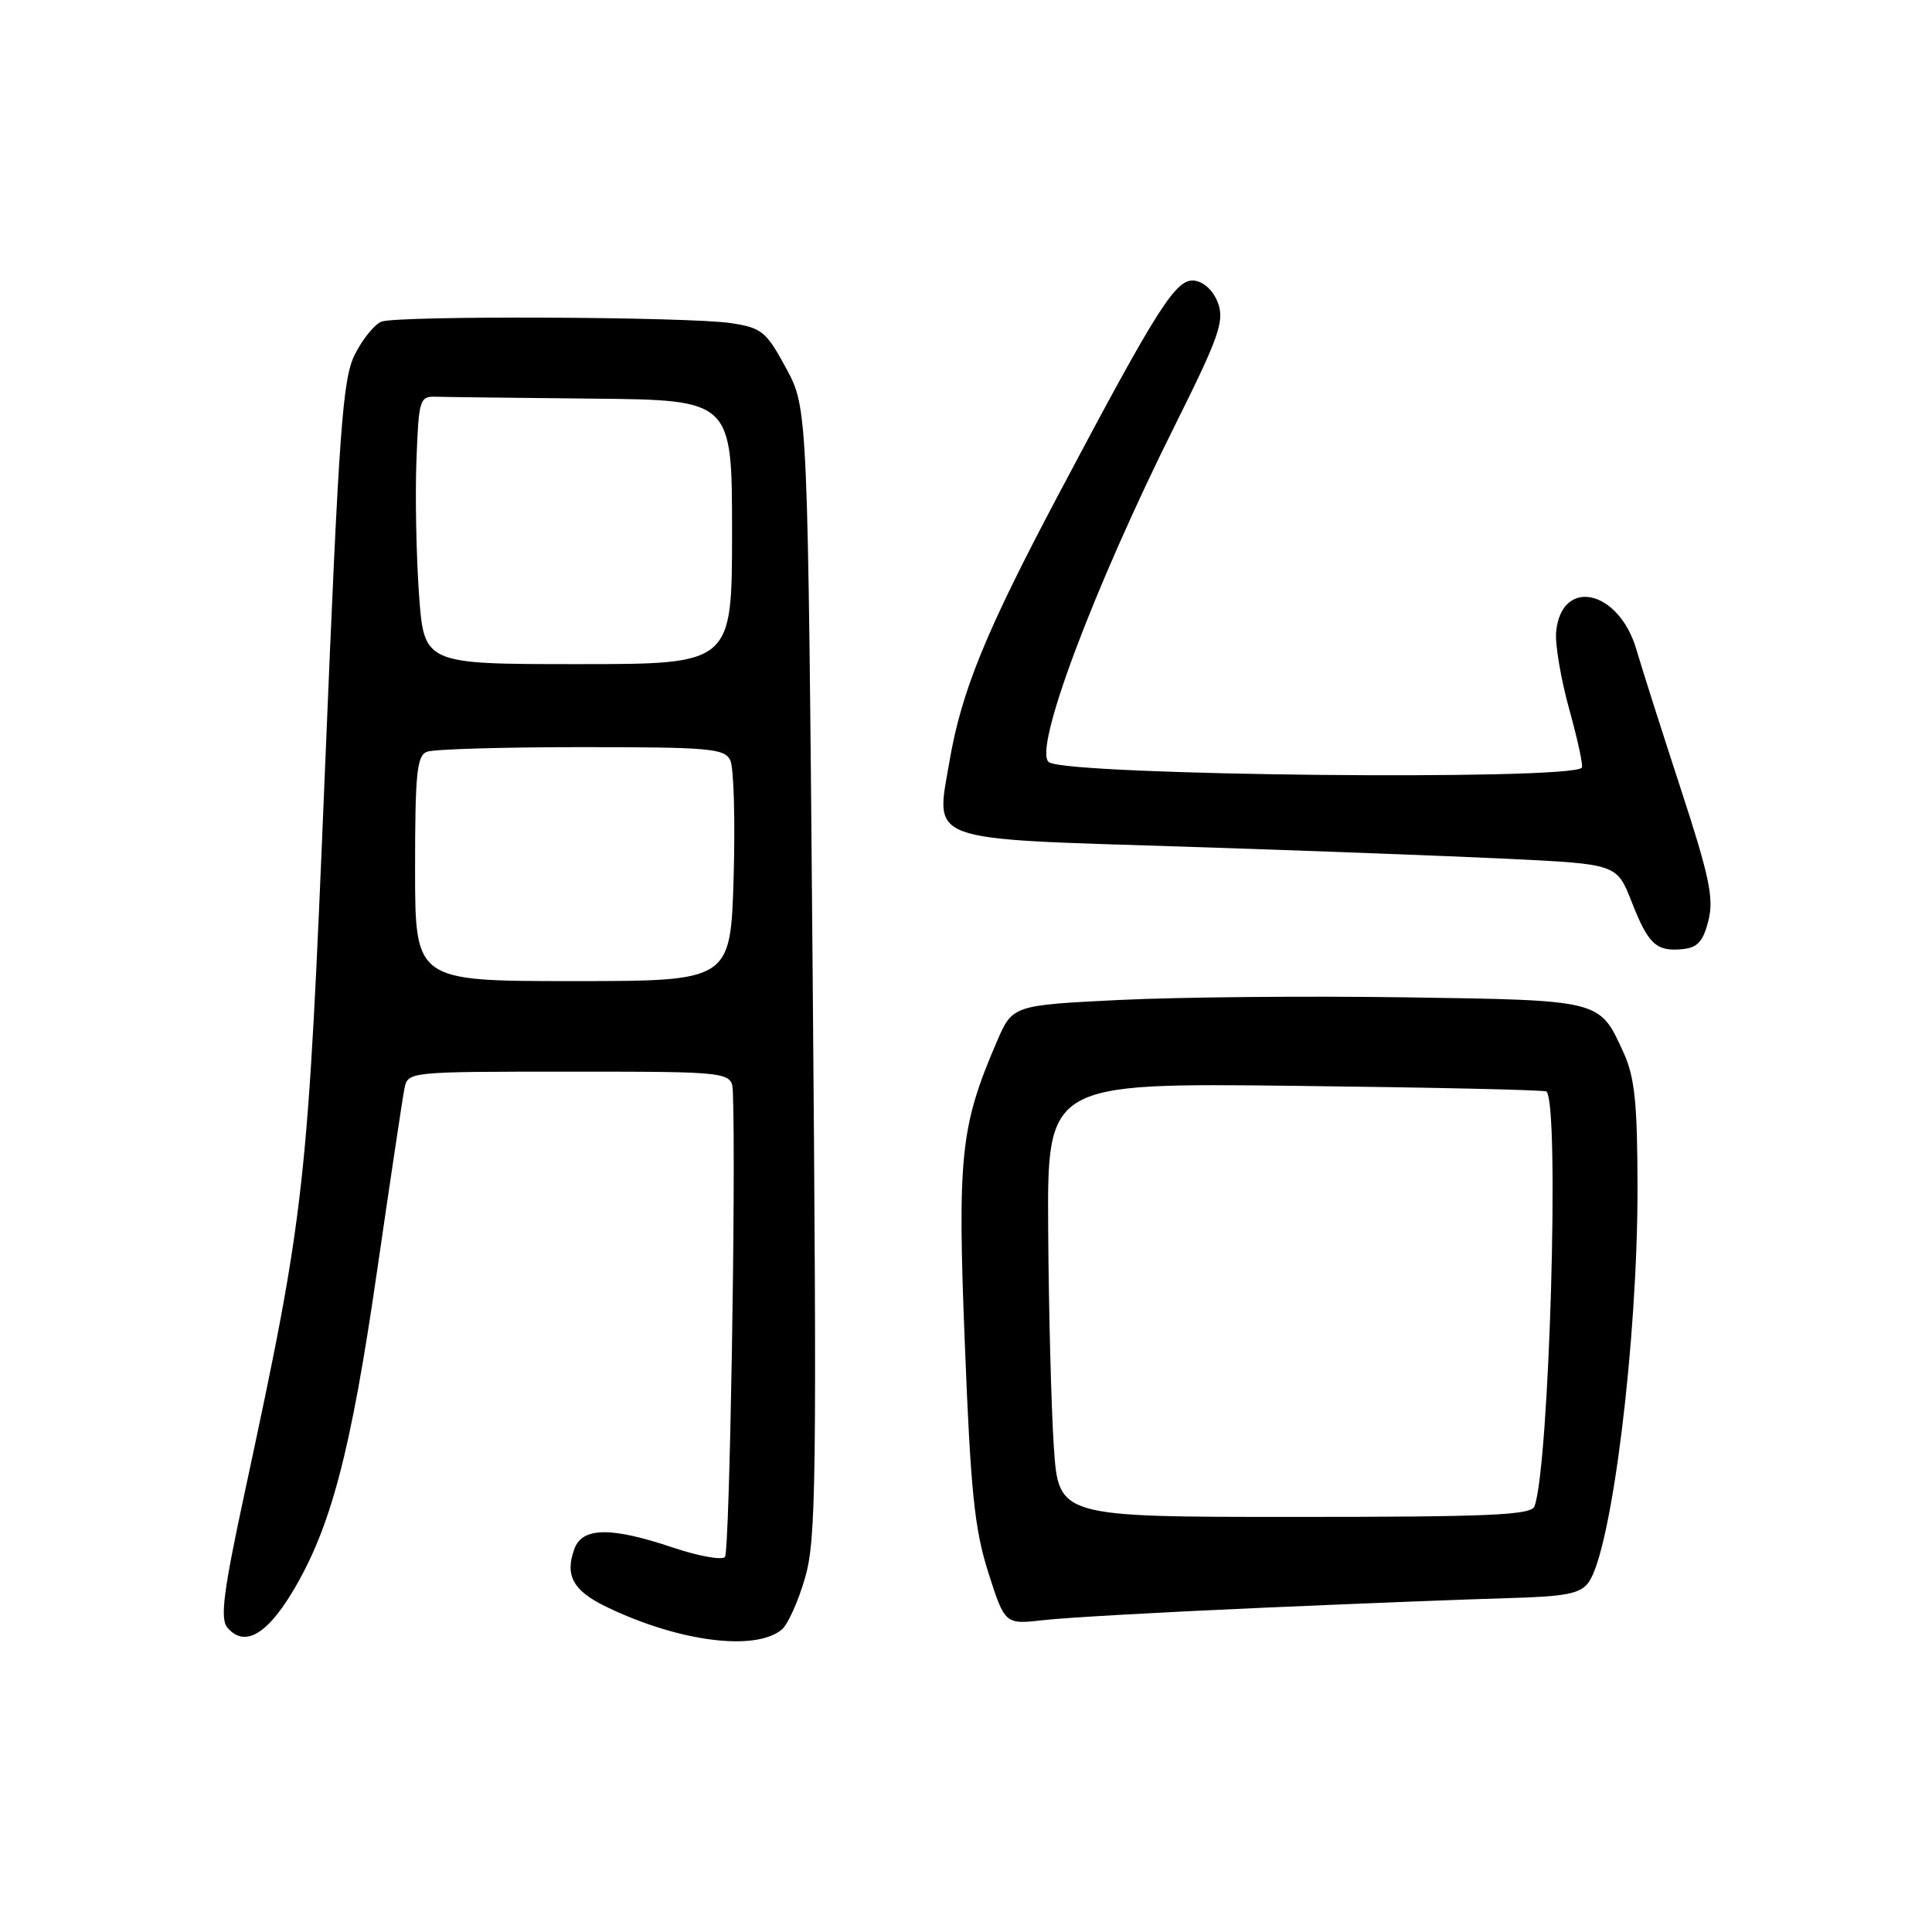 <?xml version="1.0" encoding="UTF-8" standalone="no"?>
<!DOCTYPE svg PUBLIC "-//W3C//DTD SVG 1.1//EN" "http://www.w3.org/Graphics/SVG/1.1/DTD/svg11.dtd" >
<svg xmlns="http://www.w3.org/2000/svg" xmlns:xlink="http://www.w3.org/1999/xlink" version="1.1" viewBox="0 0 256 256">
 <g >
 <path fill="currentColor"
d=" M 103.60 215.92 C 104.38 215.27 105.76 212.21 106.66 209.12 C 108.15 204.04 108.25 196.33 107.68 128.82 C 107.04 54.13 107.04 54.13 104.18 48.82 C 101.53 43.92 100.96 43.45 96.90 42.82 C 91.29 41.96 52.70 41.80 50.54 42.62 C 49.65 42.97 48.07 44.89 47.05 46.91 C 45.39 50.15 44.94 56.38 43.06 102.03 C 40.76 157.76 40.48 160.26 32.41 197.84 C 29.61 210.84 29.15 214.47 30.11 215.64 C 32.32 218.29 35.26 216.71 38.71 211.00 C 43.82 202.54 46.48 192.47 49.95 168.50 C 51.71 156.40 53.34 145.49 53.59 144.25 C 54.04 142.00 54.04 142.00 75.52 142.00 C 97.00 142.00 97.00 142.00 97.11 144.75 C 97.53 155.68 96.68 205.66 96.06 206.31 C 95.63 206.75 92.53 206.19 89.17 205.06 C 81.00 202.31 77.18 202.35 76.12 205.21 C 74.81 208.75 75.93 210.79 80.36 212.92 C 89.92 217.54 100.07 218.85 103.60 215.92 Z  M 167.00 213.05 C 179.93 212.48 194.70 211.90 199.83 211.76 C 207.50 211.55 209.40 211.18 210.49 209.68 C 213.56 205.48 217.01 177.62 216.98 157.29 C 216.96 146.12 216.61 142.74 215.14 139.50 C 211.92 132.44 212.32 132.54 186.10 132.15 C 173.12 131.96 156.12 132.12 148.33 132.50 C 134.16 133.20 134.16 133.20 132.07 138.06 C 127.26 149.24 126.85 153.11 127.85 178.18 C 128.62 197.72 129.13 202.62 130.96 208.38 C 133.16 215.26 133.16 215.26 138.33 214.67 C 141.17 214.34 154.07 213.61 167.00 213.05 Z  M 226.38 121.96 C 227.11 119.00 226.50 116.12 222.69 104.46 C 220.18 96.78 217.54 88.49 216.82 86.03 C 214.49 78.13 206.93 76.46 206.20 83.68 C 206.03 85.32 206.82 89.97 207.94 94.01 C 209.06 98.05 209.81 101.53 209.60 101.73 C 207.89 103.45 141.87 102.77 139.01 101.01 C 136.77 99.62 144.79 78.18 155.75 56.23 C 161.47 44.77 162.24 42.58 161.42 40.23 C 160.84 38.60 159.60 37.38 158.31 37.19 C 155.85 36.84 153.53 40.47 140.27 65.50 C 130.61 83.73 127.41 91.55 125.81 100.88 C 123.96 111.69 122.33 111.09 156.67 112.18 C 172.53 112.69 191.97 113.42 199.87 113.80 C 214.24 114.50 214.24 114.50 216.20 119.49 C 218.42 125.16 219.47 126.12 223.00 125.76 C 224.95 125.56 225.69 124.72 226.38 121.96 Z  M 55.00 115.11 C 55.00 102.45 55.24 100.12 56.58 99.61 C 57.45 99.27 66.66 99.00 77.05 99.00 C 94.04 99.00 96.01 99.17 96.77 100.75 C 97.23 101.71 97.43 108.69 97.21 116.25 C 96.80 130.00 96.80 130.00 75.90 130.00 C 55.00 130.00 55.00 130.00 55.00 115.11 Z  M 55.52 78.75 C 55.16 73.66 55.00 65.67 55.18 61.00 C 55.48 52.92 55.61 52.50 57.75 52.57 C 58.99 52.61 68.33 52.72 78.50 52.82 C 97.00 53.00 97.00 53.00 97.00 70.50 C 97.00 88.00 97.00 88.00 76.59 88.00 C 56.19 88.00 56.19 88.00 55.52 78.75 Z  M 139.64 191.75 C 139.30 186.66 138.96 173.72 138.89 163.00 C 138.76 143.50 138.76 143.50 171.63 143.88 C 189.71 144.09 204.69 144.42 204.91 144.63 C 206.69 146.21 205.29 194.47 203.32 199.60 C 202.88 200.76 197.39 201.00 171.53 201.00 C 140.27 201.00 140.27 201.00 139.64 191.75 Z "/>
</g>
</svg>